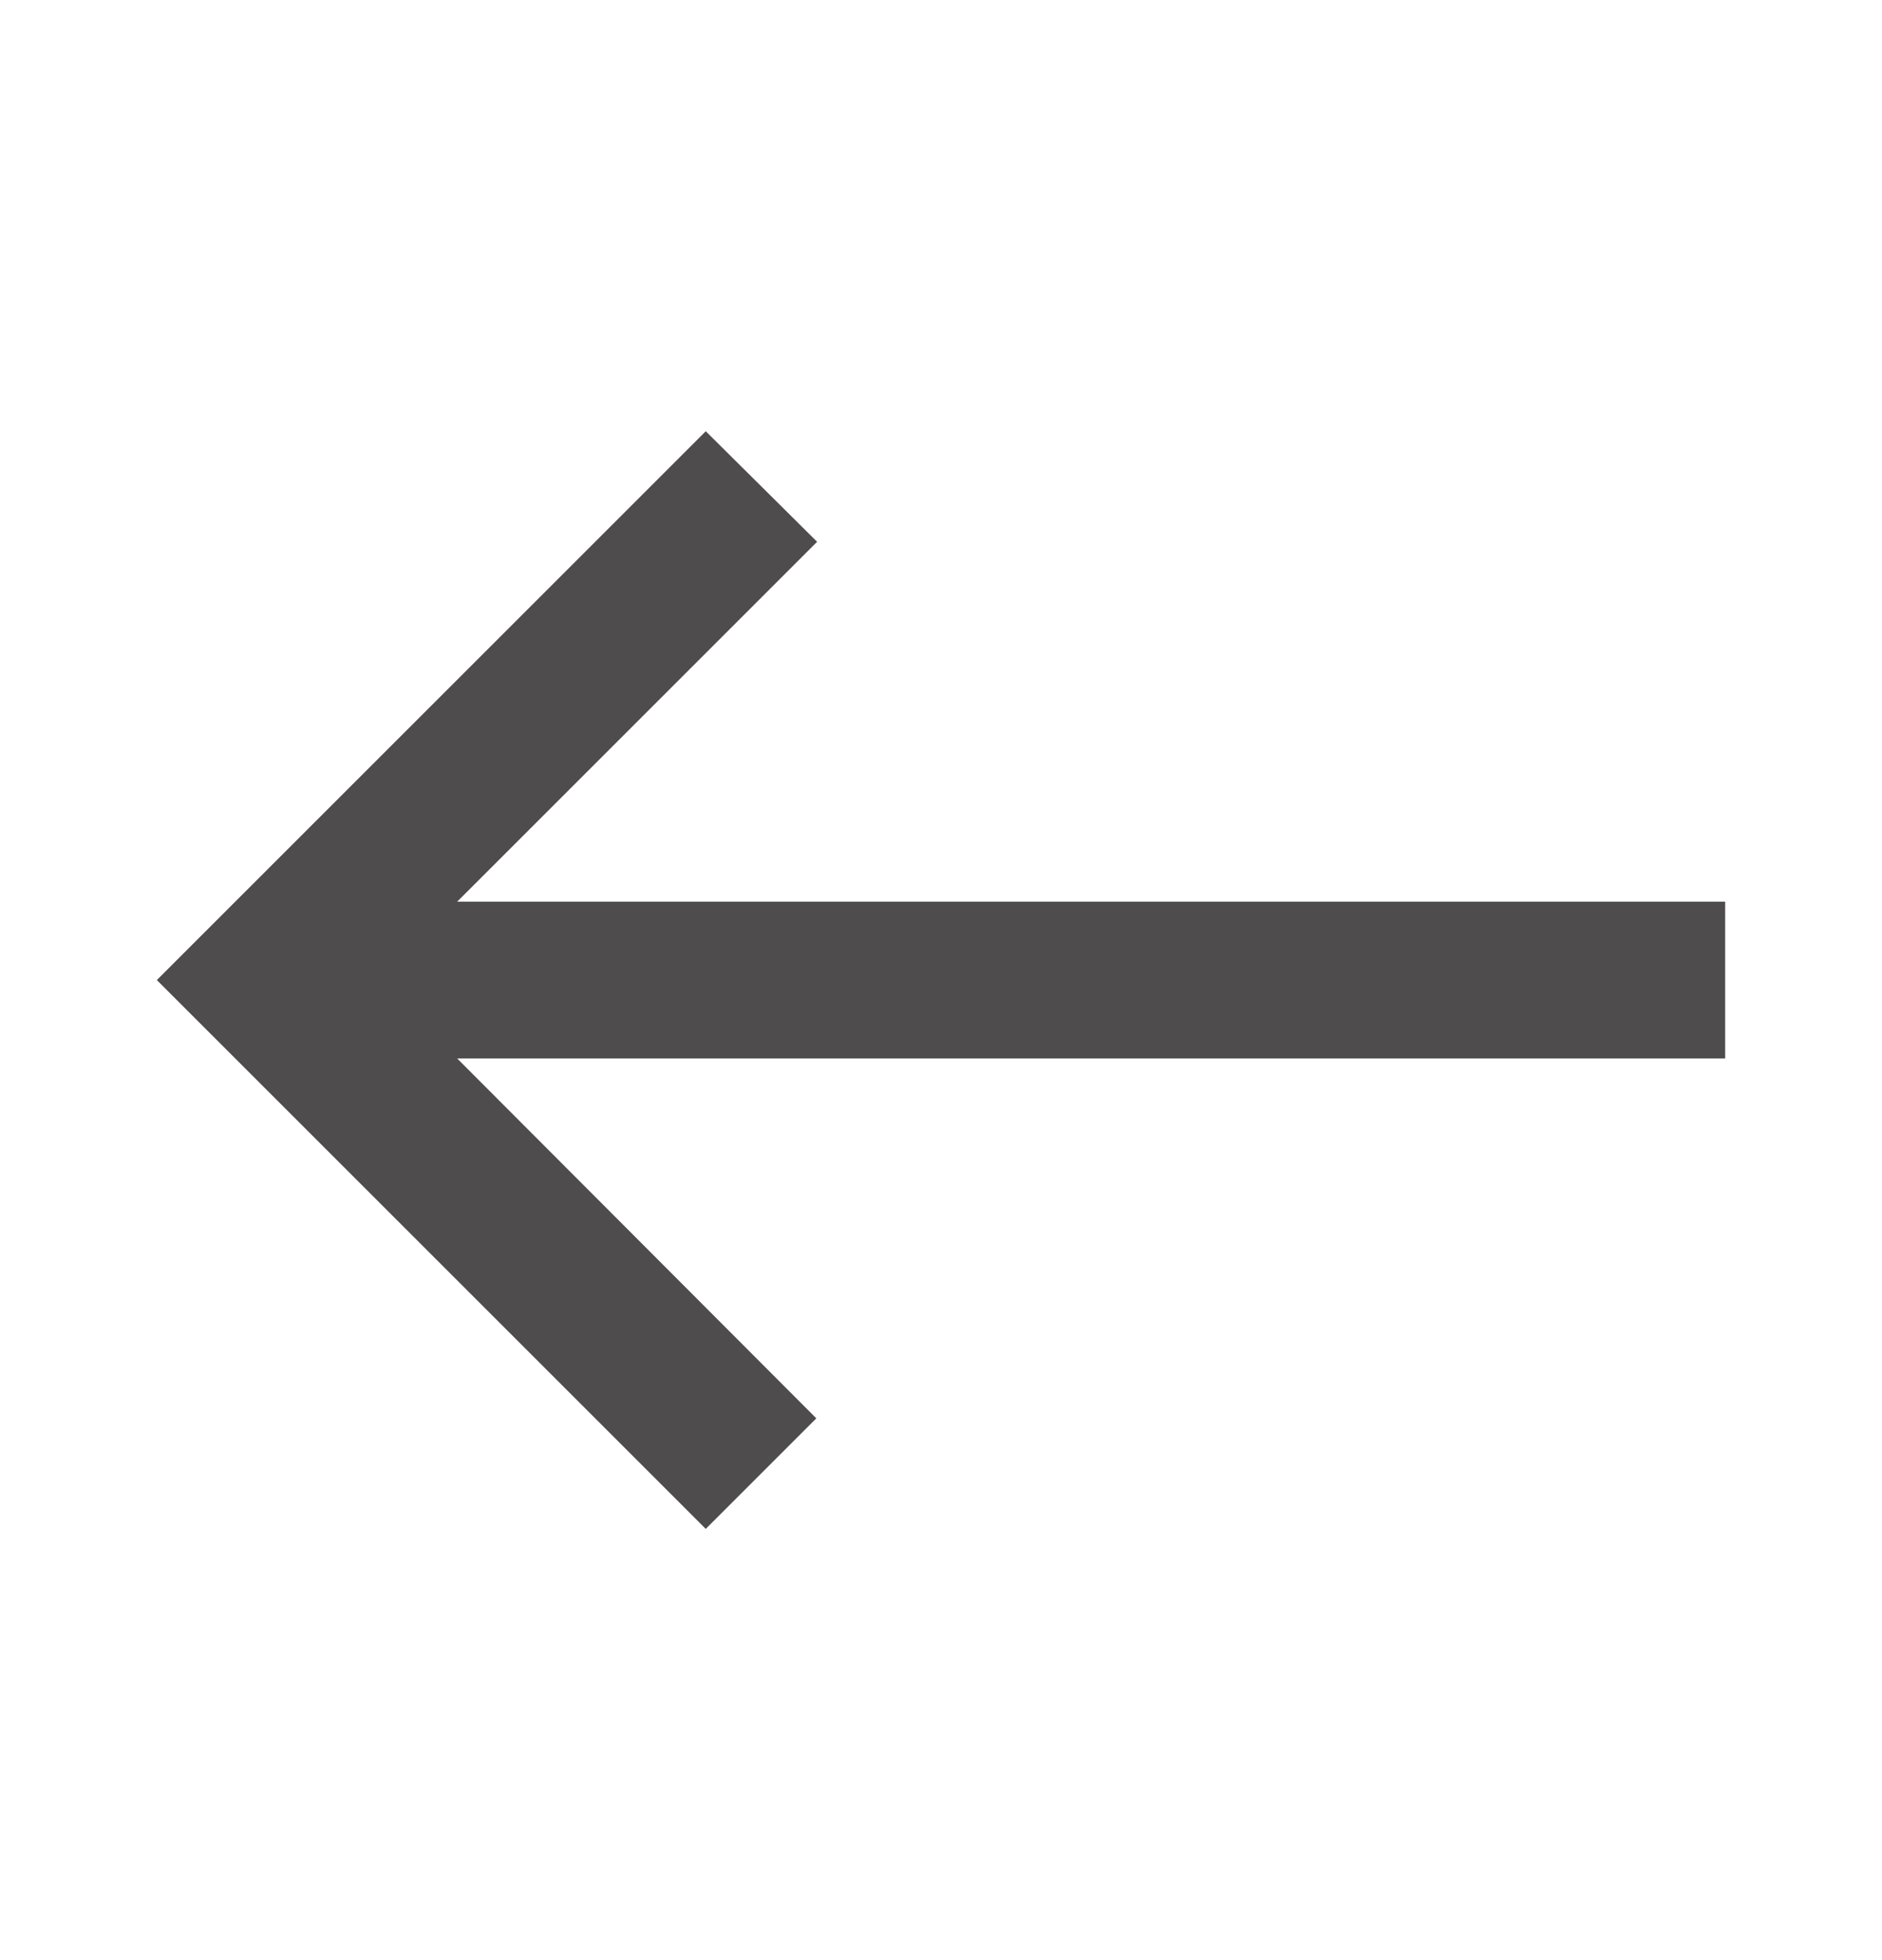 <svg width="24" height="25" viewBox="0 0 24 25" fill="none" xmlns="http://www.w3.org/2000/svg">
<g clip-path="url(#clip0_2689_372)">
<path d="M9 19.5L10.41 18.09L5.83 13.5H22V11.5H5.83L10.42 6.91L9 5.5L2 12.5L9 19.5Z" fill="#4E4C4C"/>
</g>
<defs>
<clipPath id="clip0_2689_372">
<rect width="24" height="24" fill="white" transform="translate(0 0.5)"/>
</clipPath>
</defs>
</svg>
